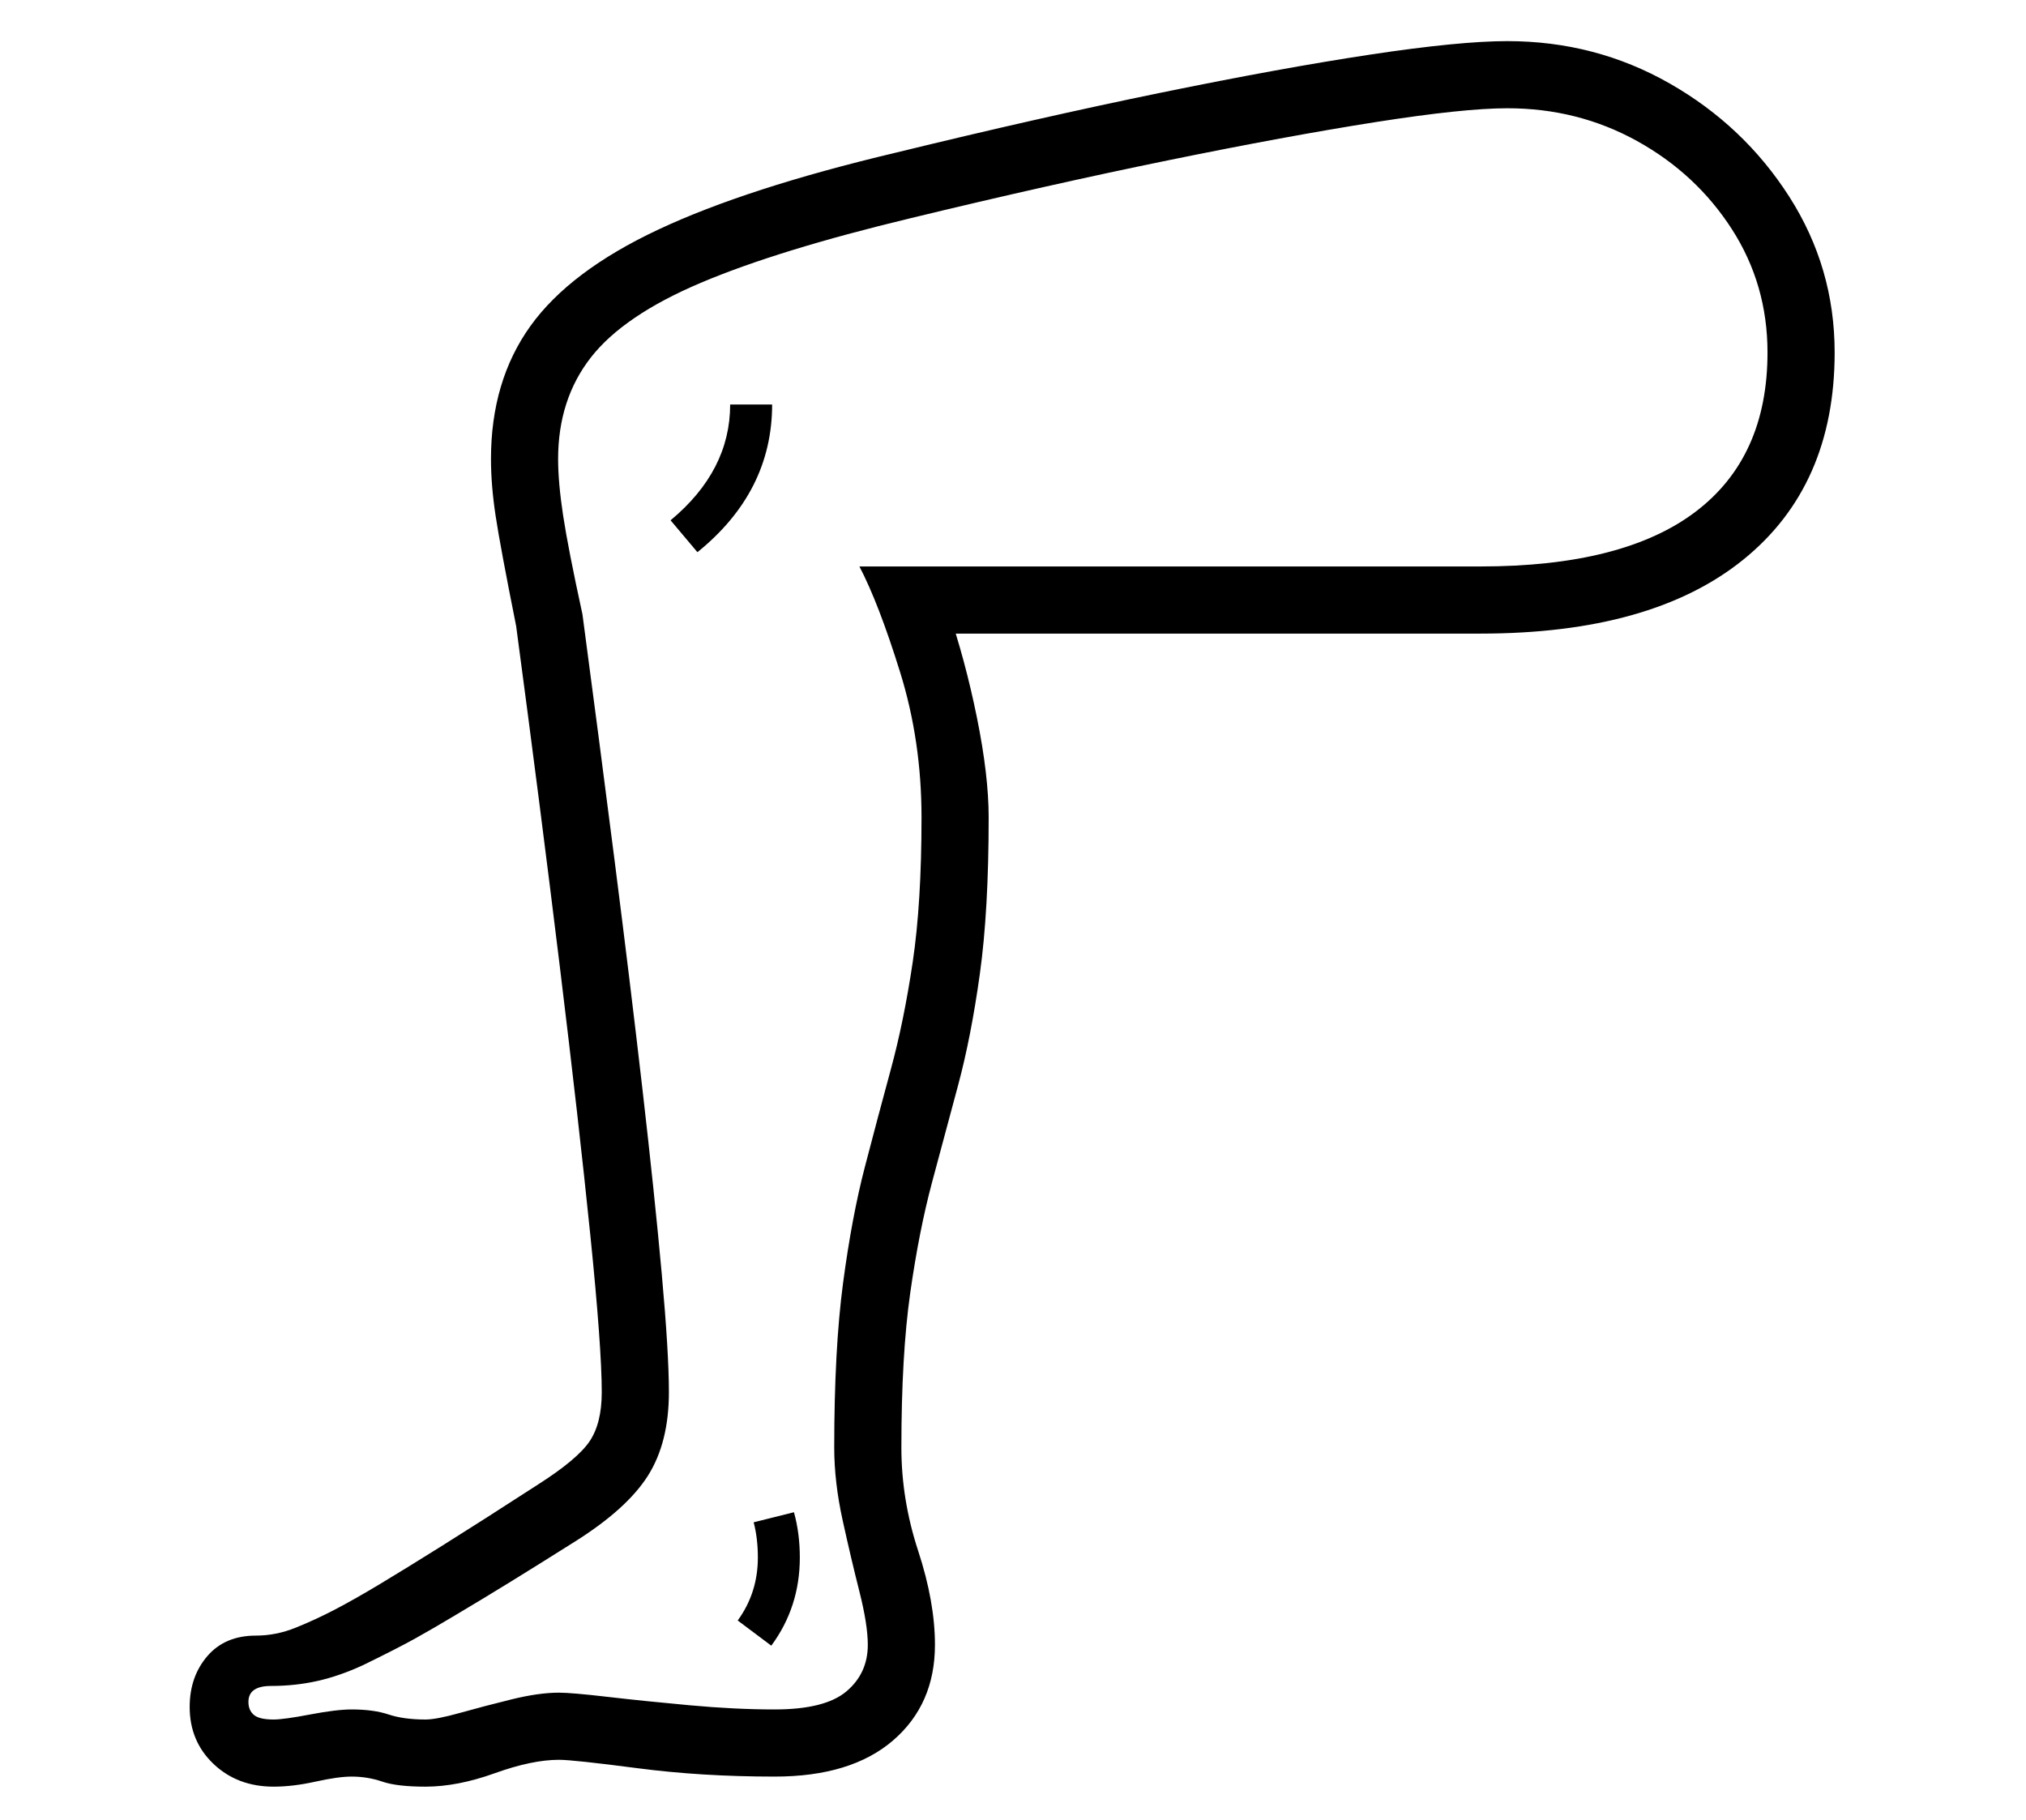 <?xml version="1.0" standalone="no"?>
<!DOCTYPE svg PUBLIC "-//W3C//DTD SVG 1.1//EN" "http://www.w3.org/Graphics/SVG/1.1/DTD/svg11.dtd">
<svg xmlns="http://www.w3.org/2000/svg" xmlns:xlink="http://www.w3.org/1999/xlink" version="1.1"
   viewBox="94 -151 2414 2169">
   <path fill="currentColor"
      d="M420 1978q-43 0 -71.5 -27t-28.5 -68q0 -36 21 -60.5t58 -24.5q24 0 47.5 -9.5t46.5 -21.5t53 -30t75.5 -46.5t113.5 -72.5q47 -30 61.5 -51.5t14.5 -58.5q0 -53 -13.5 -186t-36.5 -321.5t-52 -405.5q-19 -95 -24.5 -131.5t-5.5 -67.5q0 -93 47 -158.5t152.5 -115
t282.5 -91.5q172 -42 316 -71.5t250 -45.5t163 -16q105 0 193.5 50.5t142.5 135t54 185.5q0 159 -109 247t-313 88h-670l35 -30q21 61 35 130t14 119q0 111 -10.5 186.5t-26 133t-31 115.5t-26 132t-10.5 184q0 62 20 123t20 112q0 71 -50 114t-141 43q-87 0 -163.5 -10
t-93.5 -10q-32 0 -76.5 16t-82.5 16q-34 0 -51.5 -6t-36.5 -6q-16 0 -43 6t-50 6zM1013 1810l-40 -30q24 -33 24 -75q0 -23 -5 -42l48 -12q7 25 7 54q0 59 -34 105zM420 1898q12 0 43.5 -6t49.5 -6q26 0 44 6t44 6q13 0 41.5 -8t61 -16t56.5 -8q15 0 58 5t97.5 10t101.5 5
q60 0 85.5 -21.5t25.5 -55.5q0 -24 -10 -63.5t-20 -85t-10 -86.5q0 -117 10.5 -196t26 -138.5t31 -116.5t26 -127.5t10.5 -172.5q0 -91 -25.5 -173t-48.5 -126h740q170 0 256 -65t86 -190q0 -81 -42.5 -147t-113 -105t-154.5 -39q-52 0 -157 16.5t-247 45.5t-307 69
q-158 38 -250 77t-131 89t-39 121q0 28 6 67.5t23 117.5q20 150 38.5 295t33 271t23 220t8.5 141q0 60 -25 99.5t-87 78.5q-46 29 -78.5 49t-64.5 39q-25 15 -46.5 27t-62.5 32q-28 13 -54.5 19t-55.5 6q-27 0 -27 19q0 10 6.5 15.5t23.5 5.5zM925 507l-32 -38
q71 -59 71 -138h50q0 104 -89 176z" />
</svg>